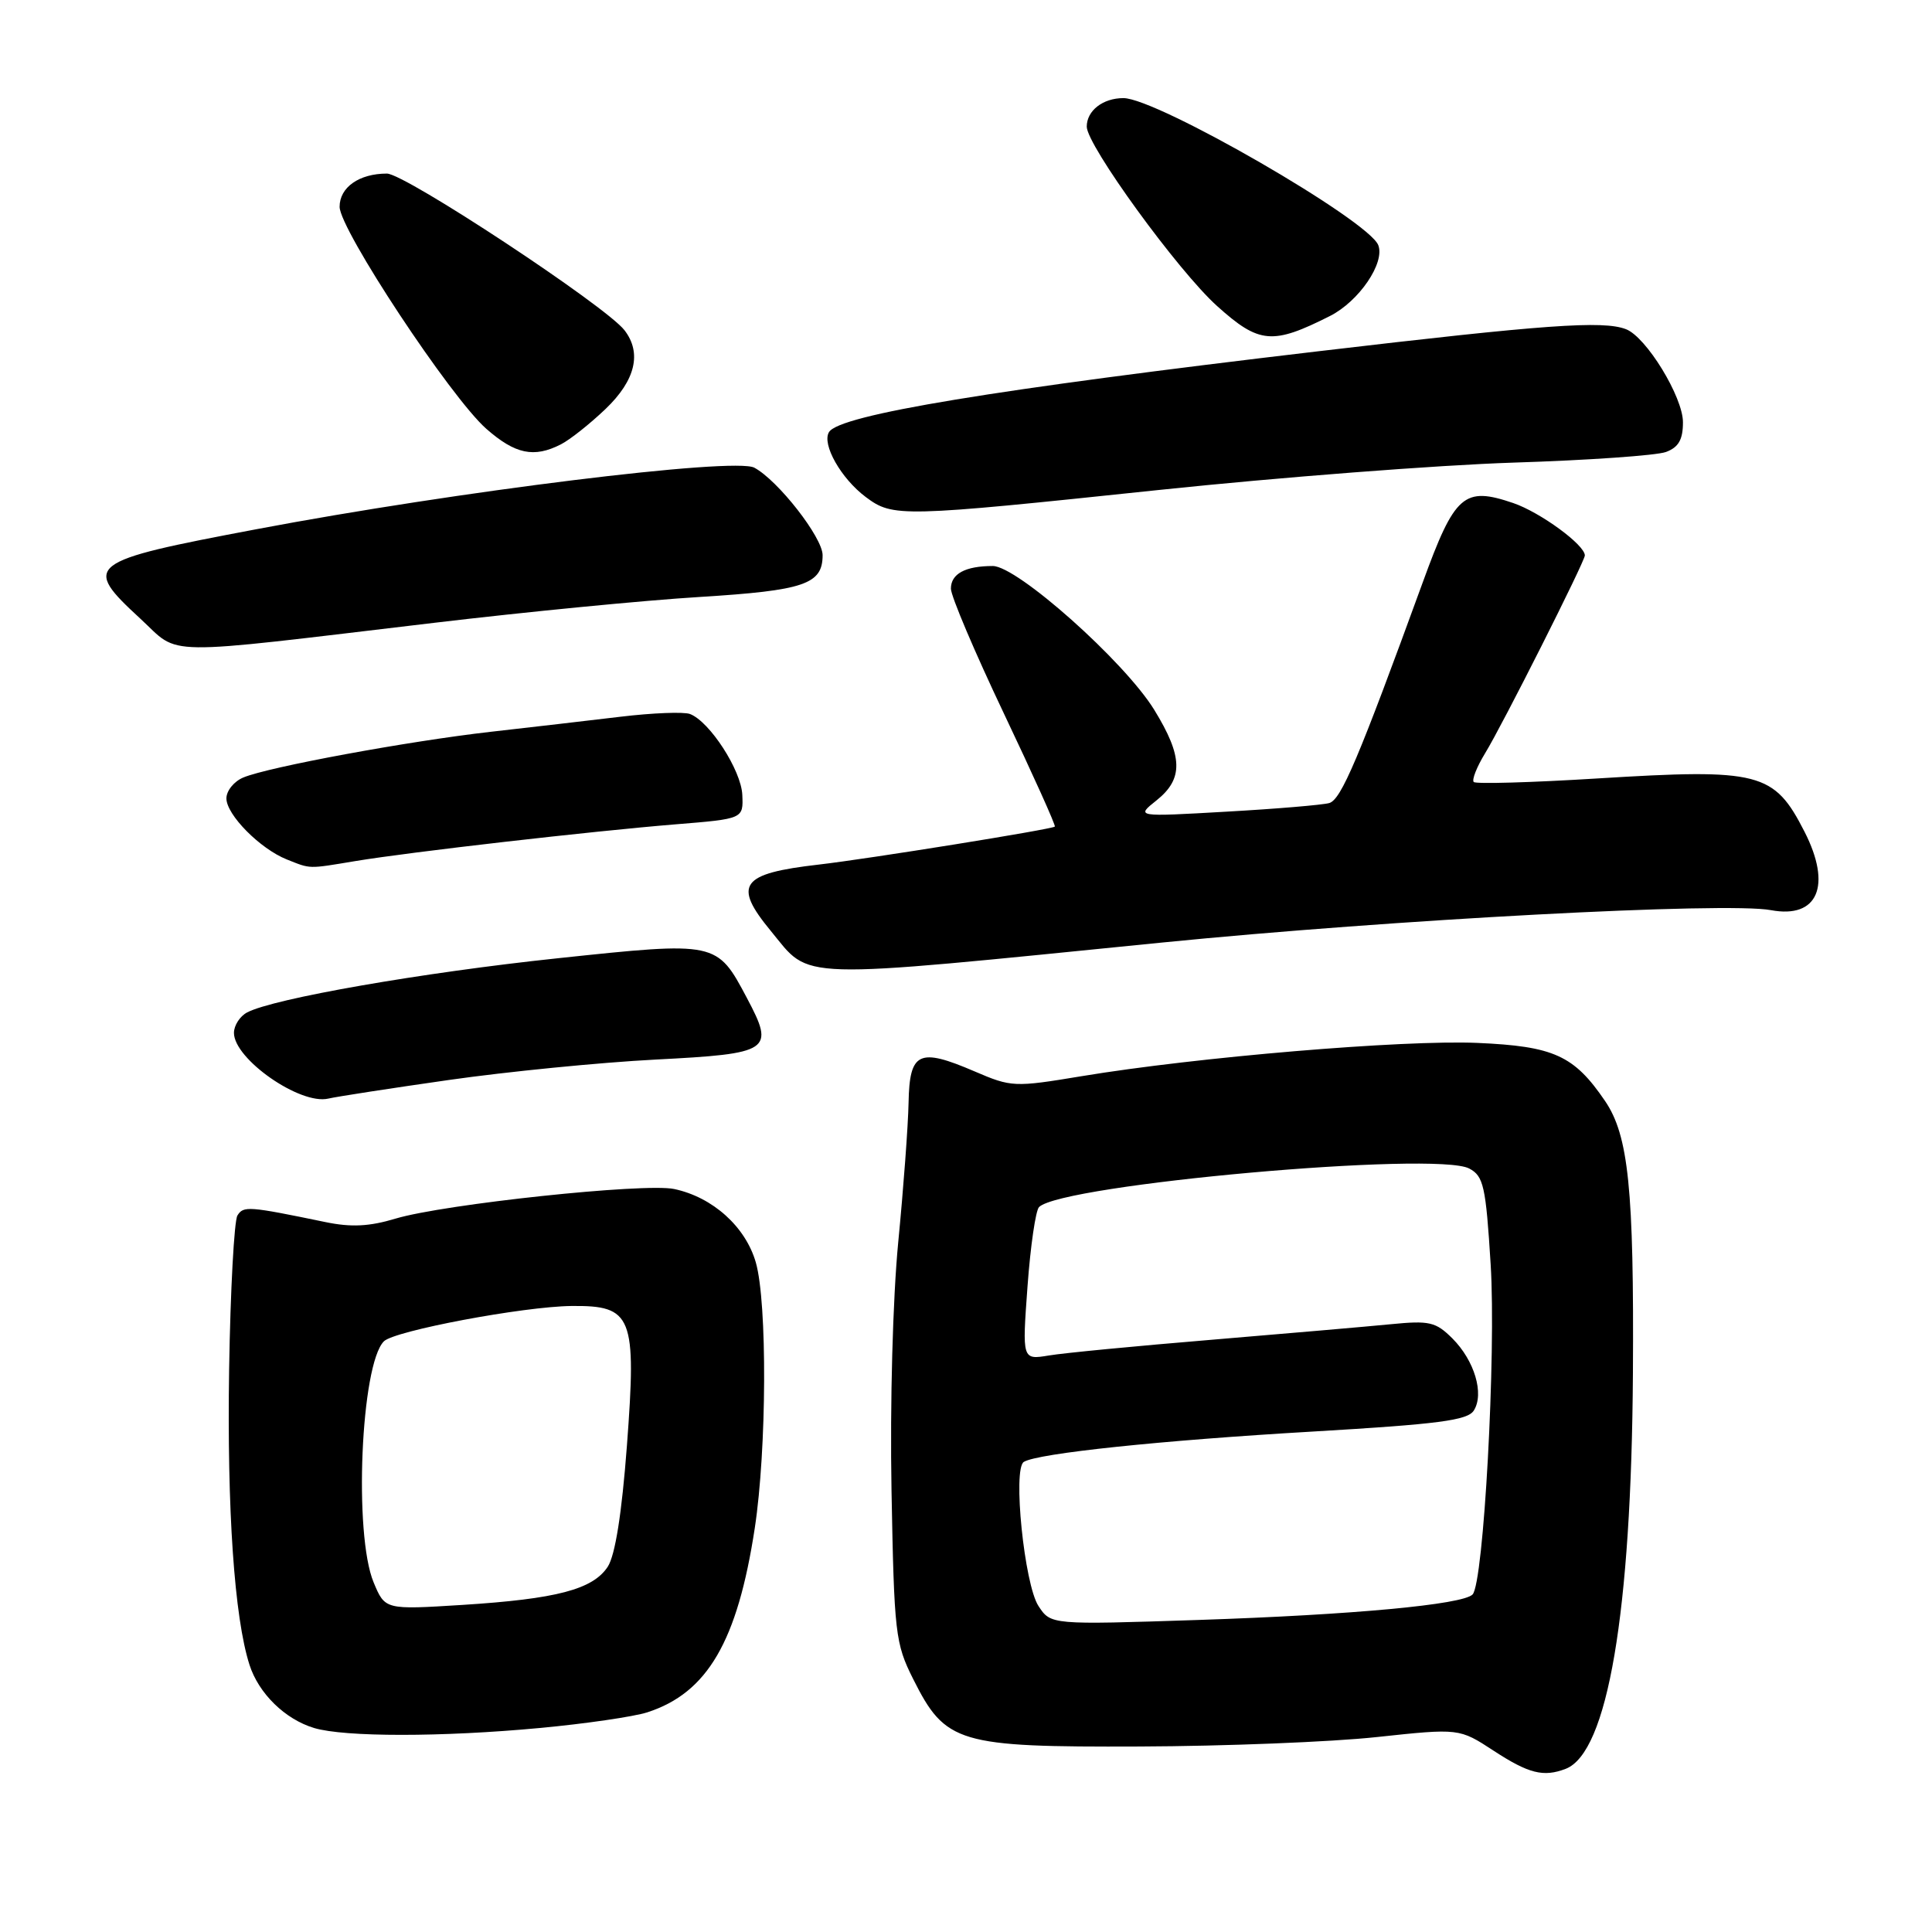 <?xml version="1.0" encoding="UTF-8" standalone="no"?>
<!DOCTYPE svg PUBLIC "-//W3C//DTD SVG 1.1//EN" "http://www.w3.org/Graphics/SVG/1.1/DTD/svg11.dtd" >
<svg xmlns="http://www.w3.org/2000/svg" xmlns:xlink="http://www.w3.org/1999/xlink" version="1.1" viewBox="0 0 256 256">
 <g >
 <path fill="currentColor"
d=" M 207.46 234.38 C 213.02 232.24 216.17 213.70 216.37 182.00 C 216.52 157.57 215.79 150.46 212.68 145.89 C 208.57 139.85 205.89 138.63 195.74 138.19 C 185.92 137.77 158.57 140.07 143.32 142.60 C 134.40 144.08 134.01 144.06 129.15 141.97 C 121.75 138.79 120.52 139.37 120.39 146.11 C 120.33 149.18 119.71 157.50 119.02 164.60 C 118.30 172.06 117.92 185.93 118.13 197.50 C 118.48 216.46 118.63 217.76 121.00 222.48 C 125.28 231.02 126.94 231.51 151.00 231.42 C 162.28 231.38 176.42 230.82 182.43 230.17 C 193.36 229.00 193.36 229.00 197.93 231.99 C 202.56 235.01 204.52 235.51 207.46 234.38 Z  M 71.50 228.97 C 77.55 228.41 83.97 227.47 85.78 226.89 C 93.74 224.31 97.72 217.49 100.01 202.49 C 101.60 192.06 101.68 172.63 100.15 167.28 C 98.79 162.55 94.44 158.63 89.33 157.55 C 85.41 156.72 58.83 159.55 52.42 161.47 C 48.94 162.52 46.53 162.64 43.11 161.93 C 32.91 159.82 32.26 159.77 31.46 161.06 C 31.03 161.77 30.53 170.93 30.36 181.42 C 30.07 200.03 31.05 214.34 33.06 220.60 C 34.28 224.40 37.77 227.81 41.62 228.97 C 45.66 230.18 58.55 230.18 71.50 228.97 Z  M 59.50 143.10 C 67.20 142.00 79.50 140.78 86.84 140.40 C 102.15 139.61 102.69 139.25 98.97 132.24 C 94.99 124.74 94.98 124.74 73.94 126.97 C 55.88 128.88 36.23 132.31 32.75 134.15 C 31.79 134.65 31.00 135.88 31.00 136.86 C 31.00 140.33 39.77 146.44 43.50 145.57 C 44.60 145.31 51.80 144.20 59.50 143.10 Z  M 154.00 124.89 C 184.47 121.85 228.75 119.49 234.66 120.60 C 240.87 121.76 242.76 117.36 239.11 110.21 C 235.07 102.30 233.20 101.82 211.65 103.15 C 202.93 103.69 195.57 103.90 195.28 103.62 C 195.00 103.34 195.68 101.62 196.79 99.80 C 199.07 96.09 210.00 74.39 210.00 73.60 C 210.00 72.20 204.09 67.88 200.52 66.66 C 193.98 64.43 192.77 65.49 188.52 77.17 C 179.98 100.61 177.71 105.95 176.13 106.41 C 175.23 106.66 169.10 107.18 162.50 107.55 C 150.50 108.24 150.50 108.24 153.25 106.05 C 156.83 103.19 156.75 100.25 152.94 94.05 C 149.00 87.65 134.79 75.00 131.55 75.00 C 127.91 75.00 126.00 76.03 126.00 78.00 C 126.00 78.98 129.16 86.42 133.02 94.54 C 136.88 102.66 139.92 109.40 139.77 109.53 C 139.34 109.90 115.09 113.80 108.50 114.56 C 98.13 115.75 97.07 117.21 102.14 123.36 C 107.55 129.92 104.59 129.83 154.00 124.89 Z  M 47.07 114.10 C 54.37 112.89 78.38 110.14 89.50 109.23 C 98.50 108.50 98.50 108.50 98.36 105.33 C 98.22 102.07 94.04 95.61 91.43 94.61 C 90.62 94.30 86.48 94.46 82.23 94.97 C 77.98 95.48 70.22 96.38 65.00 96.97 C 54.16 98.20 35.59 101.62 32.25 103.02 C 31.01 103.53 30.00 104.78 30.00 105.79 C 30.00 107.96 34.46 112.47 38.00 113.88 C 41.22 115.16 40.75 115.15 47.07 114.10 Z  M 57.50 82.53 C 69.60 81.09 85.45 79.54 92.73 79.10 C 106.58 78.24 109.00 77.42 109.00 73.56 C 109.00 71.22 103.09 63.65 99.95 61.97 C 97.31 60.56 60.51 65.10 34.00 70.12 C 11.39 74.39 10.83 74.82 18.62 82.00 C 24.00 86.96 20.57 86.91 57.50 82.53 Z  M 153.50 64.93 C 169.45 63.25 190.60 61.62 200.50 61.30 C 210.40 60.99 219.51 60.35 220.75 59.89 C 222.42 59.27 223.00 58.25 223.00 55.95 C 223.00 52.60 218.14 44.65 215.45 43.62 C 212.41 42.45 204.75 43.00 174.64 46.55 C 131.59 51.62 111.25 54.97 109.85 57.25 C 108.86 58.85 111.44 63.41 114.72 65.86 C 118.33 68.56 119.33 68.53 153.50 64.93 Z  M 74.32 58.88 C 75.52 58.27 78.19 56.15 80.25 54.18 C 84.20 50.40 85.07 46.77 82.75 43.76 C 80.27 40.55 53.67 23.00 51.27 23.00 C 47.59 23.00 45.00 24.82 45.00 27.40 C 45.00 30.40 59.71 52.66 64.44 56.82 C 68.28 60.19 70.76 60.70 74.32 58.88 Z  M 176.23 41.87 C 180.07 39.93 183.54 34.84 182.63 32.49 C 181.37 29.20 153.29 13.00 148.86 13.00 C 146.14 13.00 144.00 14.66 144.00 16.78 C 144.00 19.25 156.10 35.91 161.28 40.56 C 166.85 45.57 168.61 45.72 176.23 41.87 Z  M 137.60 212.80 C 135.73 209.93 134.17 194.63 135.66 193.71 C 137.50 192.57 153.84 190.86 173.92 189.69 C 190.59 188.71 194.47 188.21 195.29 186.90 C 196.69 184.68 195.38 180.29 192.46 177.36 C 190.24 175.15 189.42 174.96 184.25 175.47 C 181.09 175.78 170.40 176.70 160.50 177.53 C 150.60 178.35 140.91 179.28 138.97 179.61 C 135.44 180.19 135.44 180.19 136.15 170.47 C 136.54 165.12 137.23 160.38 137.68 159.94 C 140.75 156.93 190.33 152.50 194.69 154.84 C 196.58 155.84 196.88 157.19 197.52 167.54 C 198.26 179.37 196.59 209.81 195.12 211.28 C 193.78 212.62 179.29 213.97 158.87 214.65 C 139.24 215.30 139.24 215.30 137.60 212.80 Z  M 49.51 209.68 C 46.85 203.32 47.81 180.79 50.87 177.73 C 52.27 176.33 69.33 173.12 75.73 173.05 C 83.81 172.97 84.36 174.37 83.07 191.56 C 82.39 200.59 81.51 206.09 80.53 207.60 C 78.55 210.61 73.75 211.87 61.26 212.66 C 51.02 213.30 51.02 213.30 49.51 209.68 Z "/>
</g>
</svg>